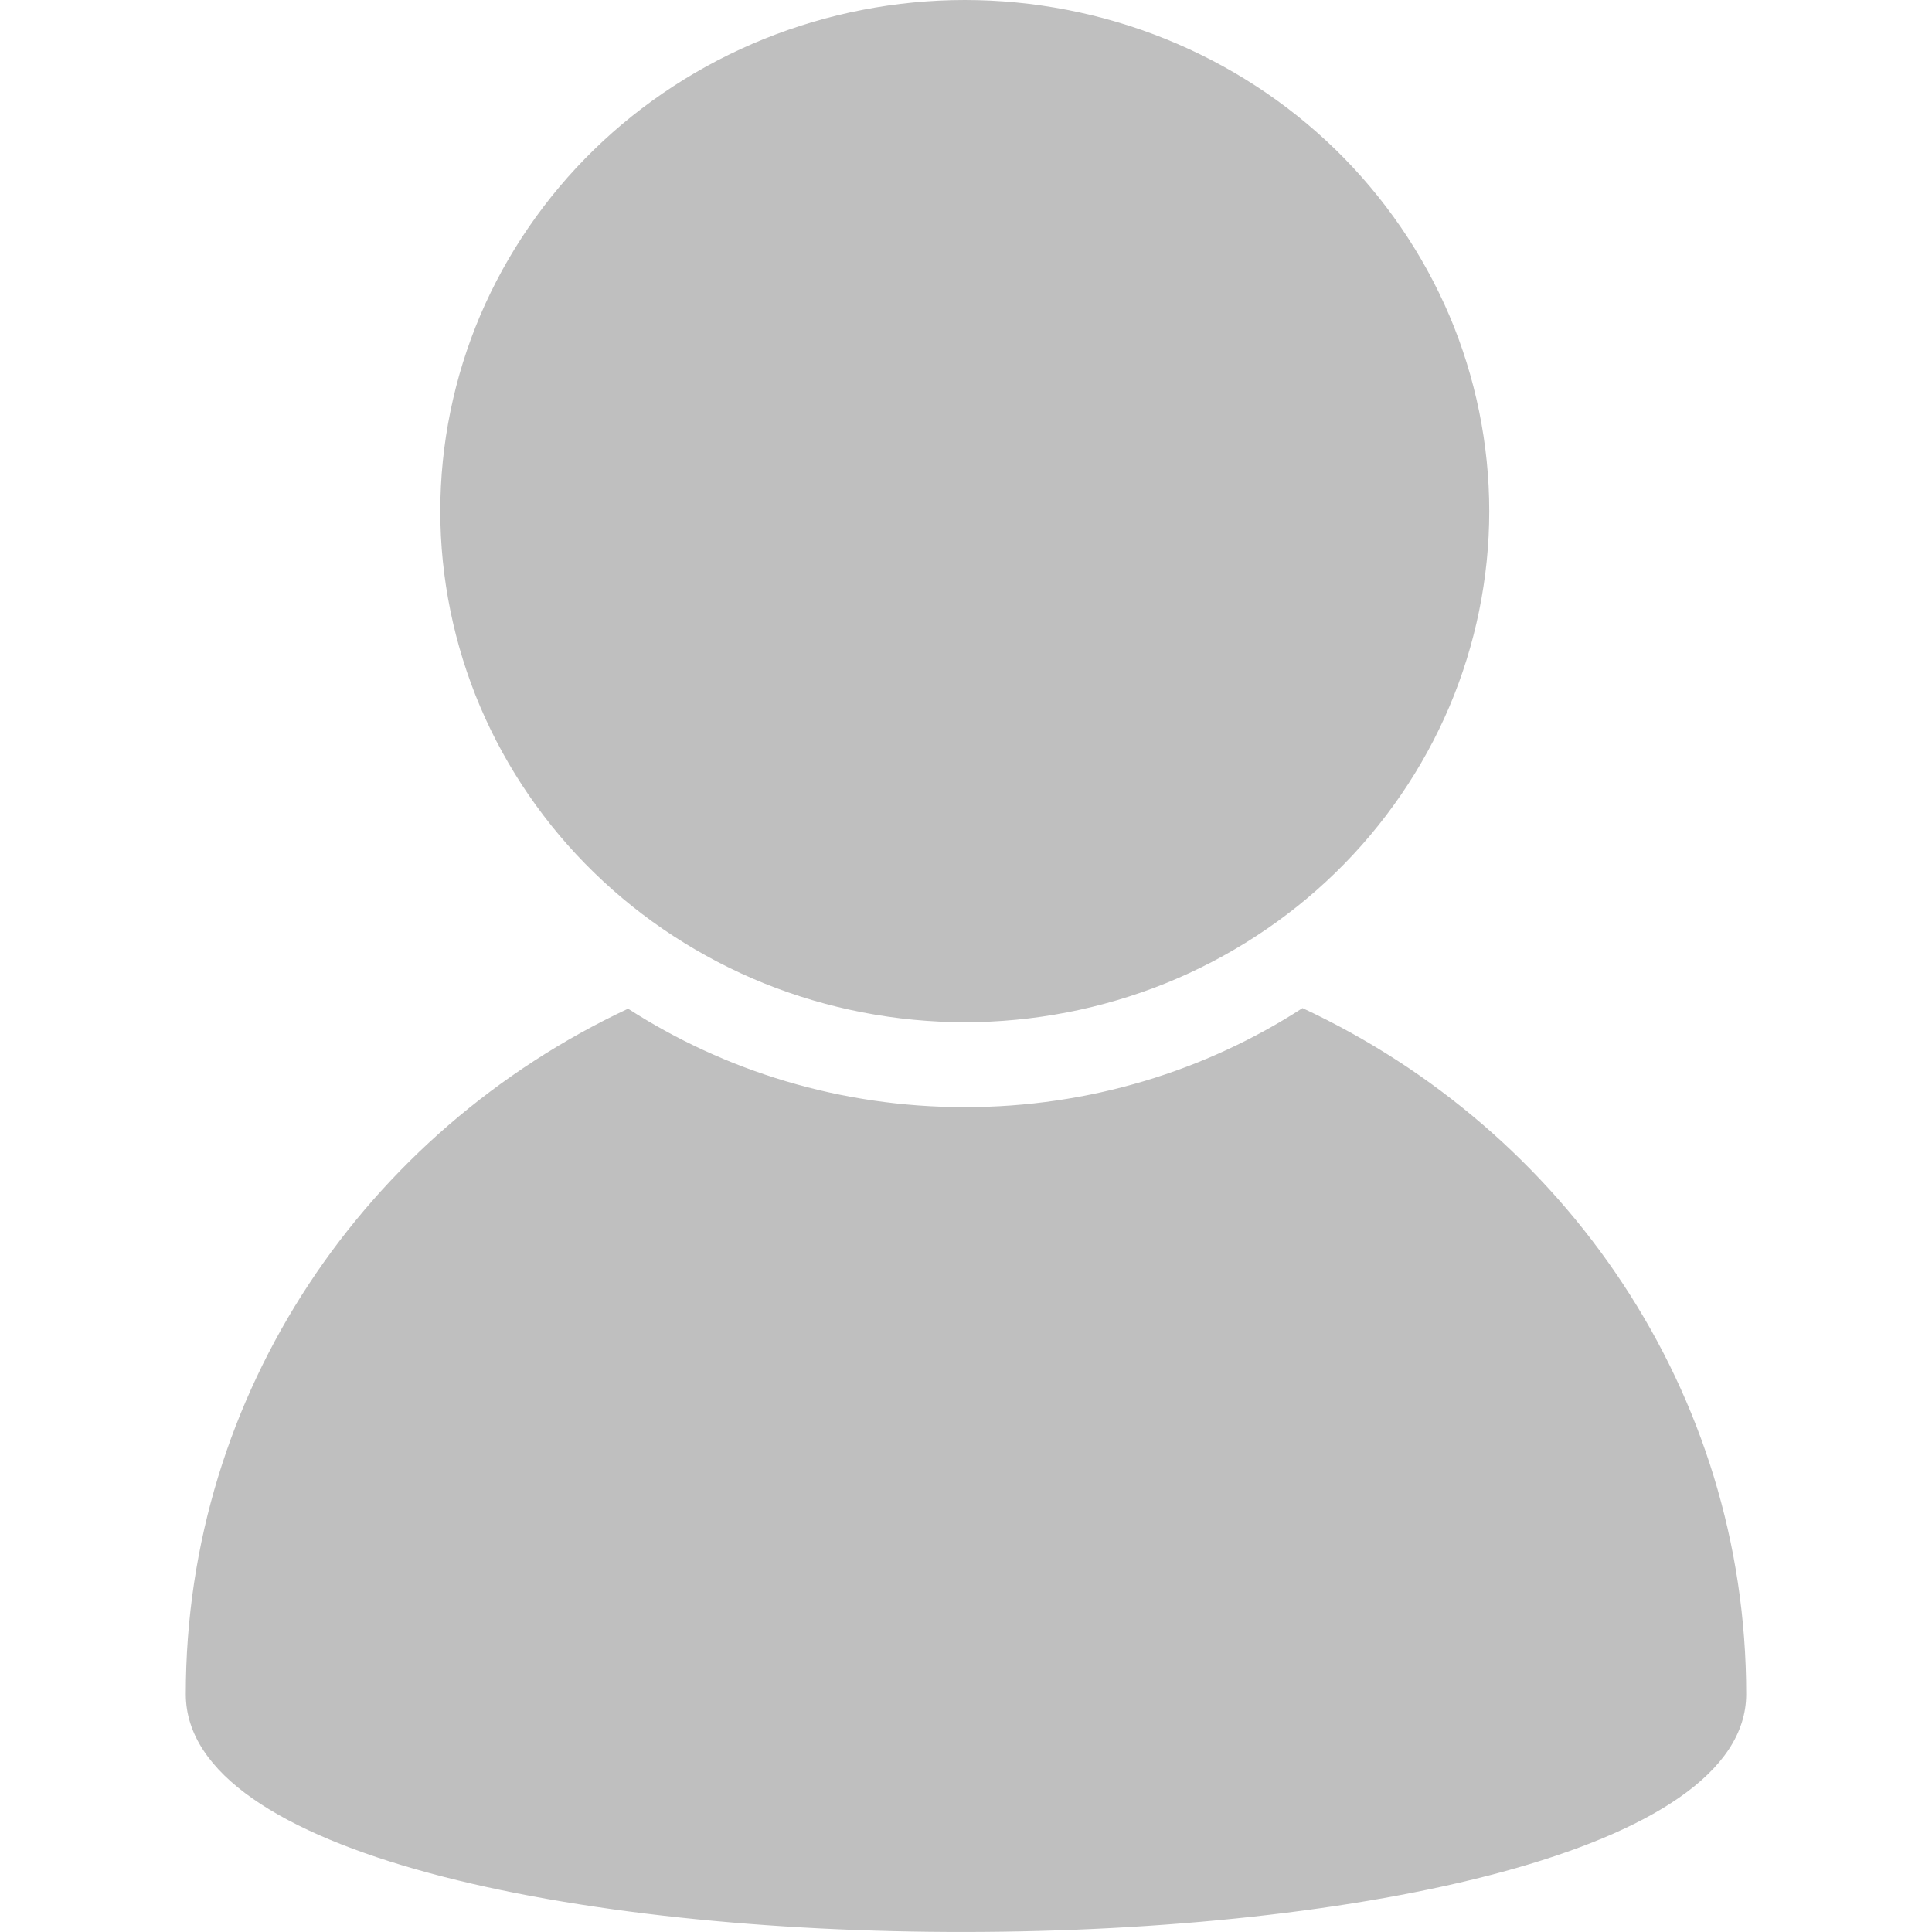 <?xml version="1.0" standalone="no"?><!DOCTYPE svg PUBLIC "-//W3C//DTD SVG 1.1//EN" "http://www.w3.org/Graphics/SVG/1.1/DTD/svg11.dtd"><svg class="icon" width="200px" height="200.00px" viewBox="0 0 1024 1024" version="1.1" xmlns="http://www.w3.org/2000/svg"><path fill="#bfbfbf" d="M98.477 897.935C98.477 737.921 194.178 599.686 332.886 534.626 384.084 567.629 445.403 586.808 511.37 586.808 577.533 586.808 639.089 567.471 690.366 534.311 829.467 599.214 925.523 737.645 925.523 897.935 925.523 1064.84 98.477 1067.164 98.477 897.935ZM707.931 462.436C682.214 487.523 651.377 507.609 617.744 521.196 584.11 534.744 547.76 541.793 511.37 541.793 474.98 541.793 438.59 534.744 404.996 521.196 371.363 507.609 340.526 487.523 314.809 462.436 289.052 437.389 268.455 407.339 254.513 374.573 240.611 341.806 233.365 306.361 233.365 270.916 233.365 235.432 240.611 199.987 254.513 167.221 268.455 134.493 289.052 104.444 314.809 79.357 340.526 54.27 371.363 34.185 404.996 20.637 438.59 7.05 474.98 0 511.37 0 547.76 0 584.11 7.05 617.744 20.637 651.377 34.185 682.214 54.27 707.931 79.357 733.648 104.444 754.245 134.493 768.187 167.221 782.089 199.987 789.336 235.432 789.336 270.916 789.336 306.361 782.089 341.806 768.187 374.573 754.245 407.339 733.648 437.389 707.931 462.436Z"  /></svg>
